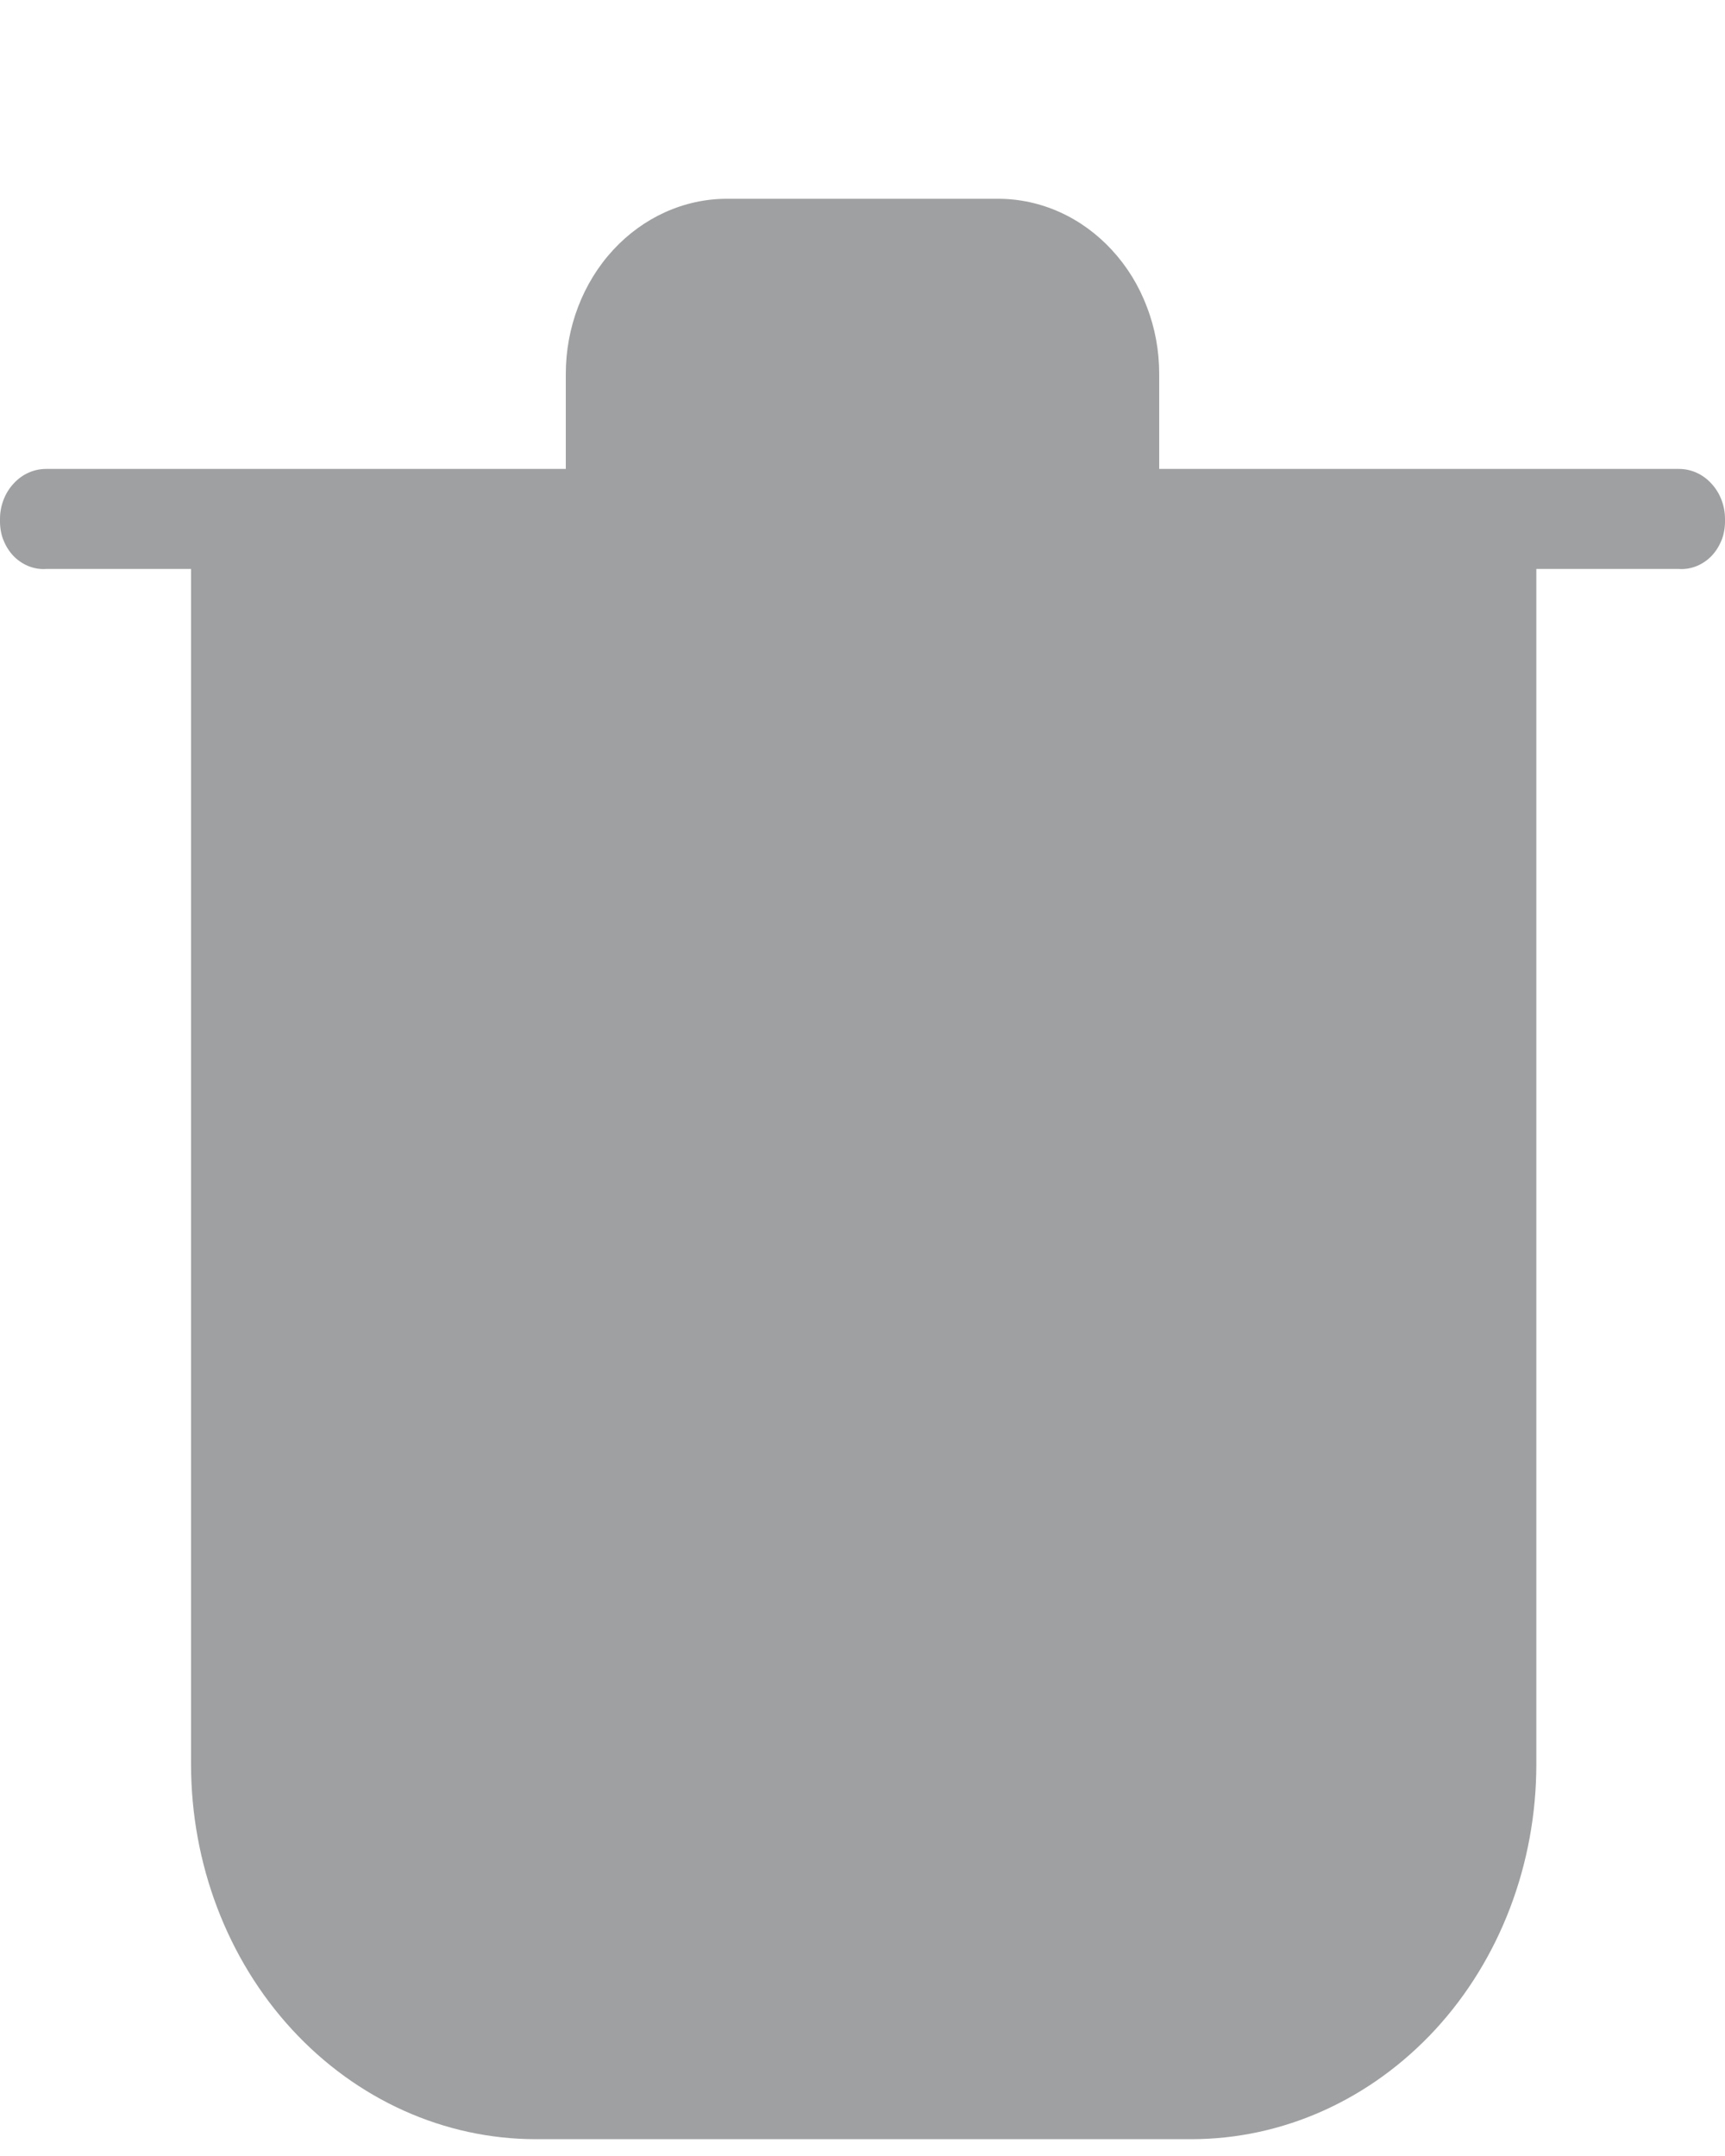 <svg width="8" height="10" viewBox="0 0 8 10" fill="none" xmlns="http://www.w3.org/2000/svg">
<path d="M7.786 2.175H5.376V1.734C5.376 1.628 5.357 1.522 5.319 1.424C5.282 1.325 5.227 1.236 5.157 1.16C5.088 1.085 5.006 1.025 4.915 0.984C4.824 0.943 4.727 0.922 4.629 0.922H3.371C3.173 0.922 2.983 1.008 2.843 1.16C2.703 1.312 2.624 1.519 2.624 1.734V2.175H0.214C0.157 2.175 0.103 2.199 0.063 2.243C0.023 2.286 0 2.345 0 2.407C-0.001 2.438 0.003 2.469 0.013 2.498C0.024 2.527 0.039 2.553 0.059 2.575C0.079 2.597 0.104 2.614 0.13 2.625C0.157 2.636 0.185 2.641 0.214 2.639H0.886V8.183C0.886 8.644 1.054 9.087 1.354 9.413C1.654 9.739 2.061 9.922 2.485 9.922H5.525C5.95 9.922 6.356 9.739 6.657 9.413C6.957 9.087 7.125 8.644 7.125 8.183V2.639H7.786C7.815 2.641 7.843 2.636 7.87 2.625C7.896 2.614 7.921 2.597 7.941 2.575C7.961 2.553 7.976 2.527 7.987 2.498C7.997 2.469 8.001 2.438 8 2.407C8 2.345 7.977 2.286 7.937 2.243C7.897 2.199 7.843 2.175 7.786 2.175Z" fill="#9FA0A1"/>
</svg>
